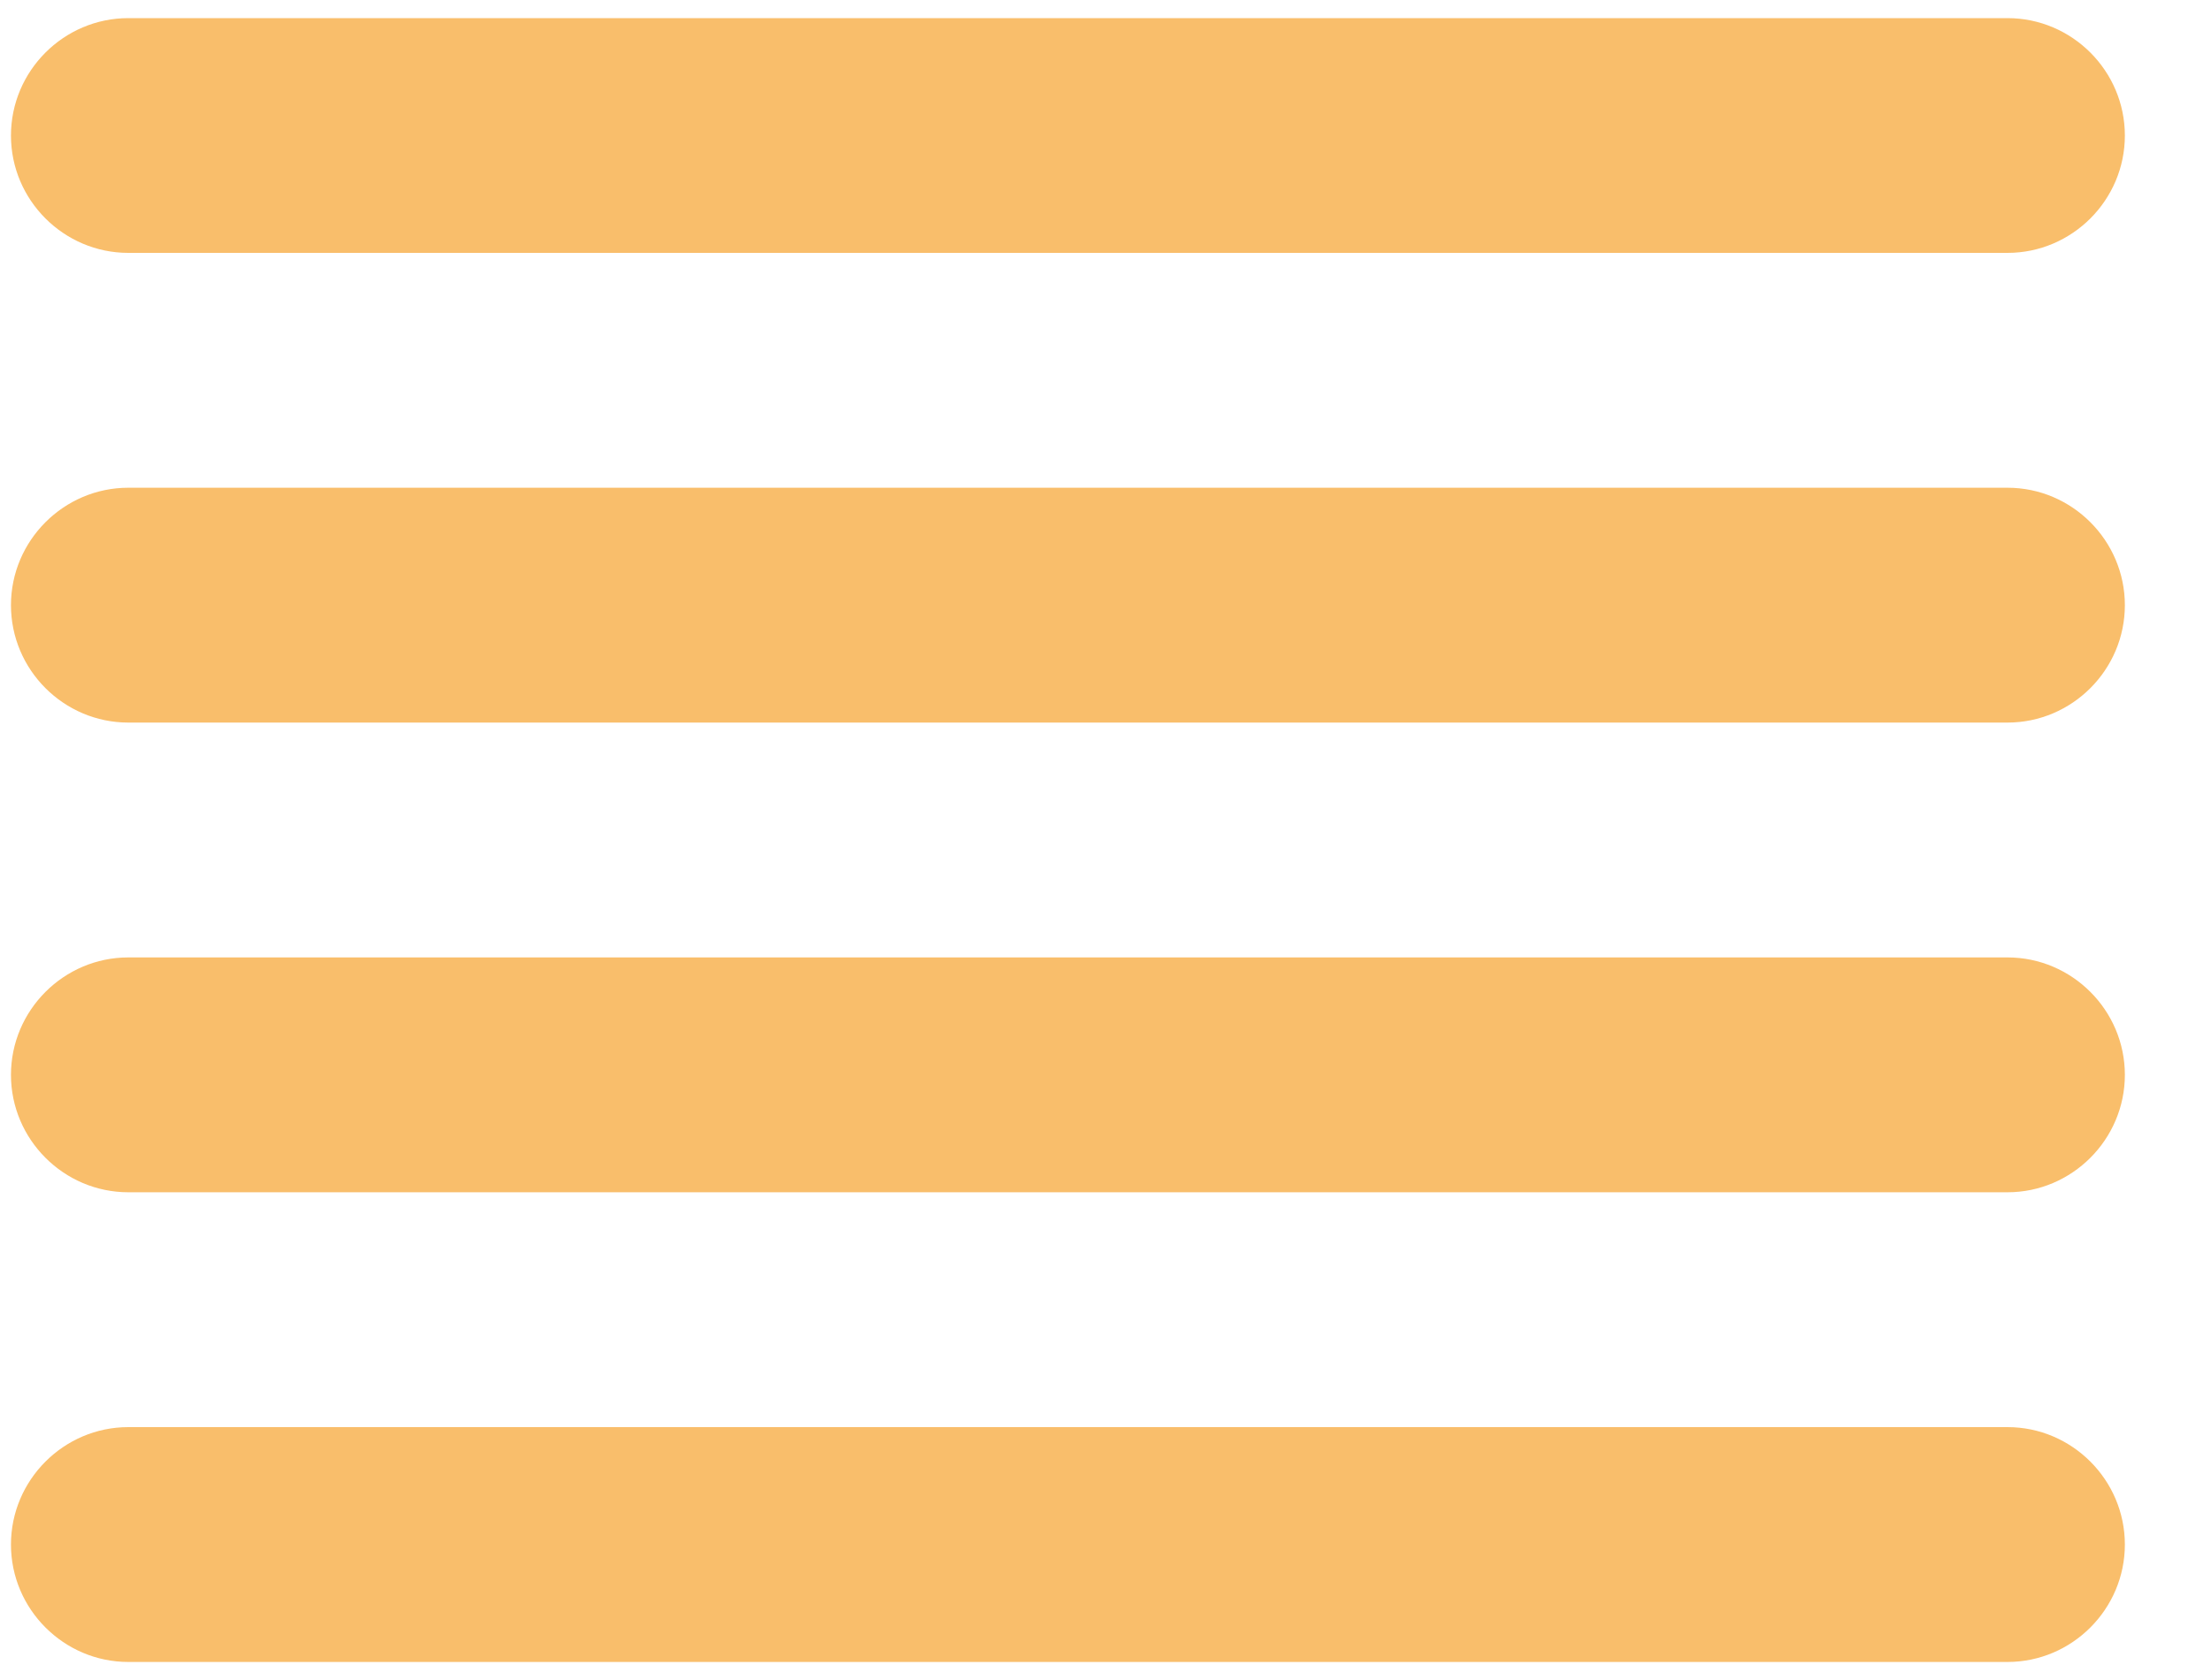 <svg width="25" height="19" viewBox="0 0 25 19" fill="none" xmlns="http://www.w3.org/2000/svg">
<path d="M1.451 13.484H22.699C23.429 13.484 24.026 12.886 24.026 12.156C24.026 11.426 23.429 10.828 22.699 10.828H1.451C0.721 10.828 0.124 11.426 0.124 12.156C0.124 12.886 0.721 13.484 1.451 13.484ZM1.451 18.796H22.699C23.429 18.796 24.026 18.198 24.026 17.468C24.026 16.738 23.429 16.14 22.699 16.14H1.451C0.721 16.14 0.124 16.738 0.124 17.468C0.124 18.198 0.721 18.796 1.451 18.796ZM1.451 8.172H22.699C23.429 8.172 24.026 7.575 24.026 6.844C24.026 6.114 23.429 5.516 22.699 5.516H1.451C0.721 5.516 0.124 6.114 0.124 6.844C0.124 7.575 0.721 8.172 1.451 8.172ZM0.124 1.533C0.124 2.263 0.721 2.86 1.451 2.86H22.699C23.429 2.86 24.026 2.263 24.026 1.533C24.026 0.802 23.429 0.205 22.699 0.205H1.451C0.721 0.205 0.124 0.802 0.124 1.533Z" fill="#F9BE6B"/>
</svg>
